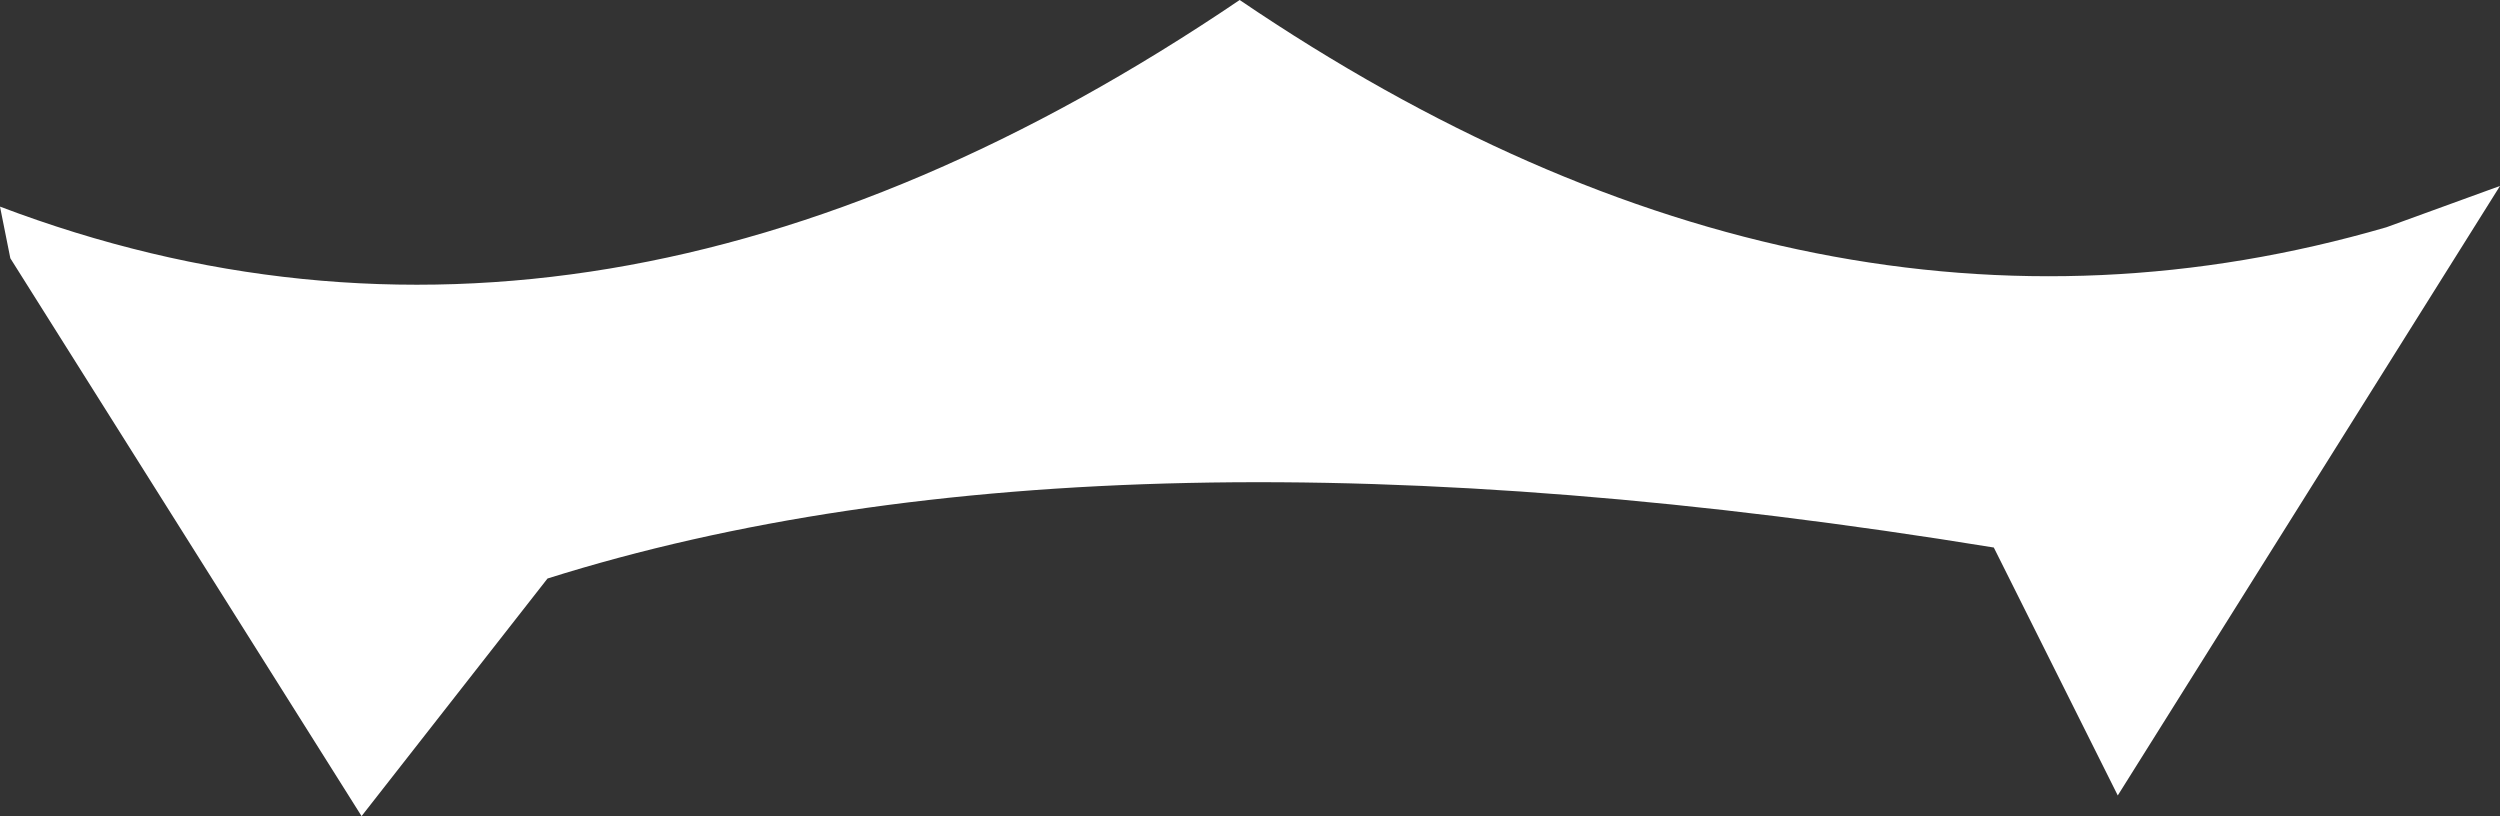 <?xml version="1.0" encoding="UTF-8" standalone="no"?>
<svg xmlns:xlink="http://www.w3.org/1999/xlink" height="3.95px" width="12.1px" xmlns="http://www.w3.org/2000/svg">
  <rect width="100%" height="100%" fill="#333333" stroke="none"/>
  <g transform="matrix(1.0, 0.0, 0.0, 1.0, 0.0, 0.0)">
    <path d="M0.0 1.0 Q2.9 2.1 6.0 0.0 8.8 1.9 11.55 1.1 L12.1 0.9 10.25 3.85 9.65 2.65 Q5.35 1.95 2.65 2.8 L1.75 3.95 0.05 1.25 0.0 1.0" fill="#ffffff" fill-rule="evenodd" stroke="none"/>
  </g>
</svg>
